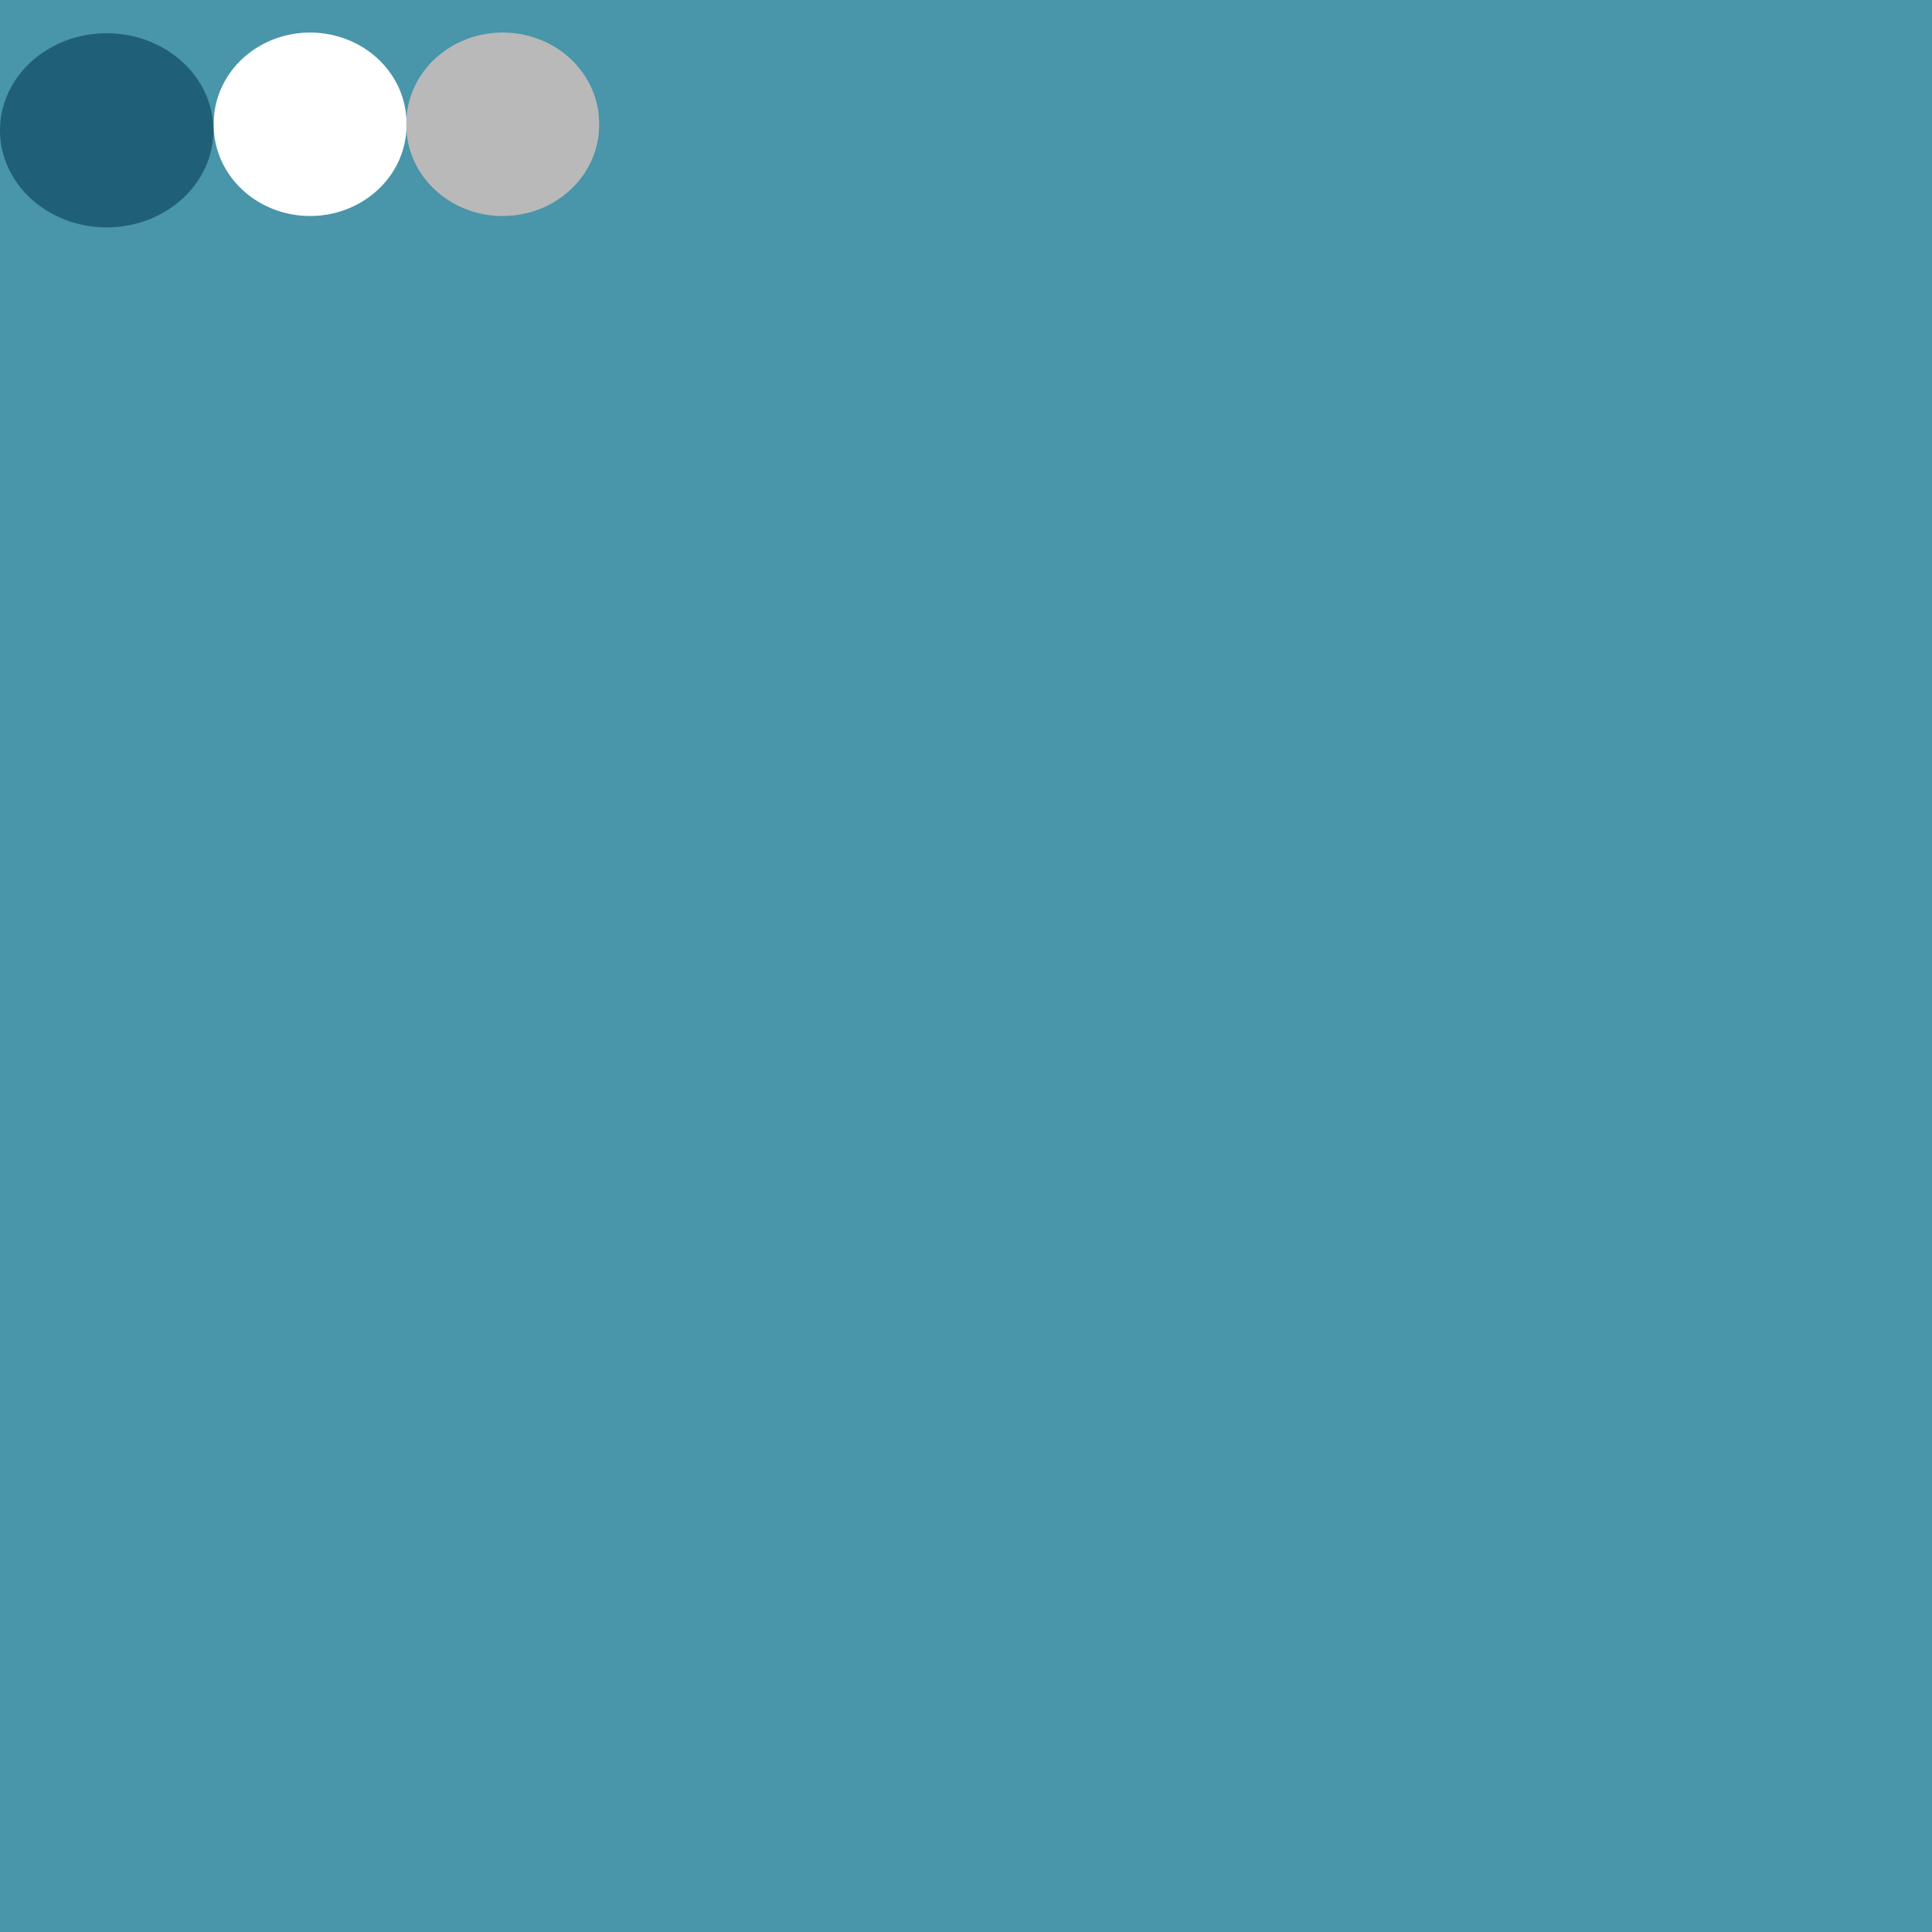 <svg xmlns="http://www.w3.org/2000/svg" xmlns:svg="http://www.w3.org/2000/svg" id="svg2985" width="64" height="64" version="1.1" style="enable-background:new"><g id="layer3" transform="translate(0,-32)" style="display:inline"><rect style="fill:#4995a9;fill-opacity:1" id="rect3884" width="64.164" height="64.328" x="-.164" y="32"/></g><g id="layer1" transform="translate(0,16)" style="display:inline"><rect style="fill:#fff;display:none" id="rect3772" width="64.368" height="46.305" x="15.764" y="-7.337"/><path style="fill:#fff;fill-opacity:1;stroke:none" id="path3848" d="m 57.981,19.585 a 12.051,10.949 0 1 1 -24.101,0 12.051,10.949 0 1 1 24.101,0 z" transform="matrix(0.265,0,0,0.275,-1.898,-17.269)"/><path style="fill:#00384f;fill-opacity:.565;stroke:none" id="path3853" d="m 44.993,16.574 a 11.294,10.973 0 1 1 -22.588,0 11.294,10.973 0 1 1 22.588,0 z" transform="matrix(0.313,0,0,0.293,-7.013,-16.539)"/><path style="fill:#b9b9b9;fill-opacity:1;stroke:none;display:inline;enable-background:new" id="path3848-9" d="m 57.981,19.585 a 12.051,10.949 0 1 1 -24.101,0 12.051,10.949 0 1 1 24.101,0 z" transform="matrix(0.265,0,0,0.275,4.482,-17.269)"/></g></svg>